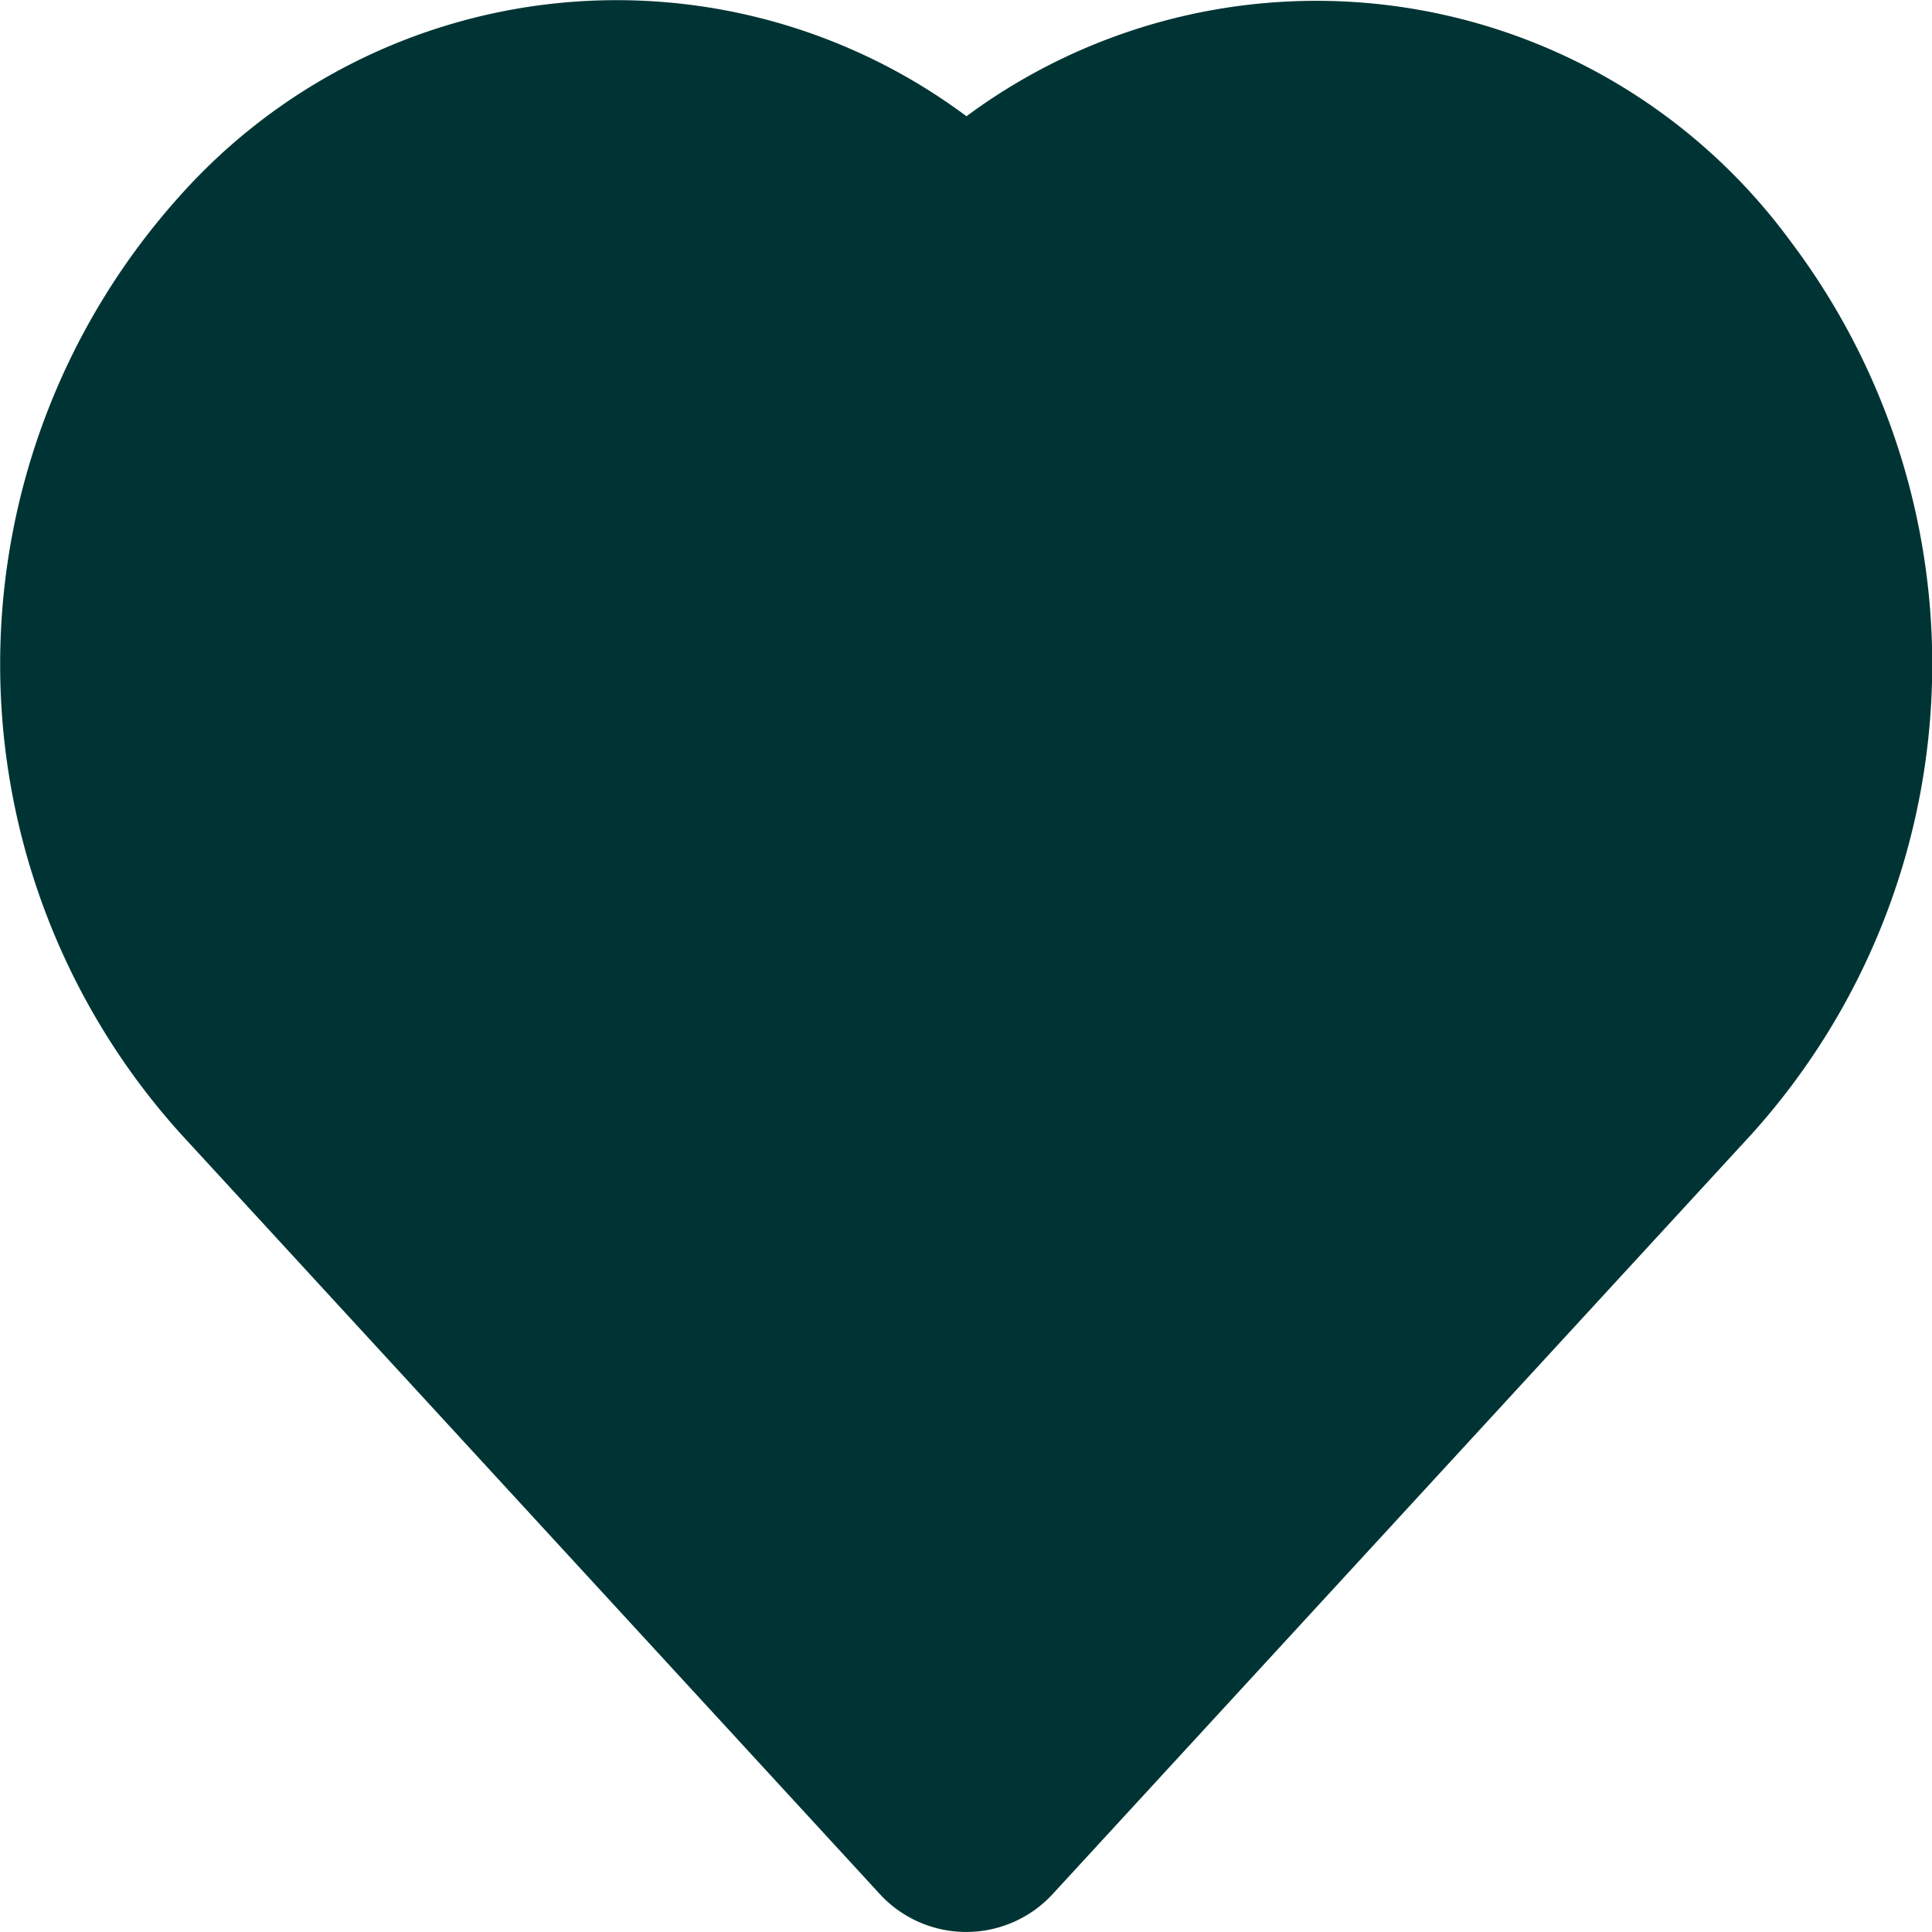 <svg xmlns="http://www.w3.org/2000/svg" width="12" height="12" viewBox="0 0 12 12">
  <path id="_5402396_favorite_follow_heart_like_love_icon" data-name="5402396_favorite_follow_heart_like_love_icon" d="M15.056,11.8l-4.334,4.712a.73.73,0,0,1-1.089,0L5.3,11.8a4.351,4.351,0,0,1,0-5.835,3.635,3.635,0,0,1,4.879-.487,3.651,3.651,0,0,1,5.114.771A4.359,4.359,0,0,1,15.056,11.8Z" transform="translate(-4.176 -4.756)" fill="#003434"/>
</svg>
